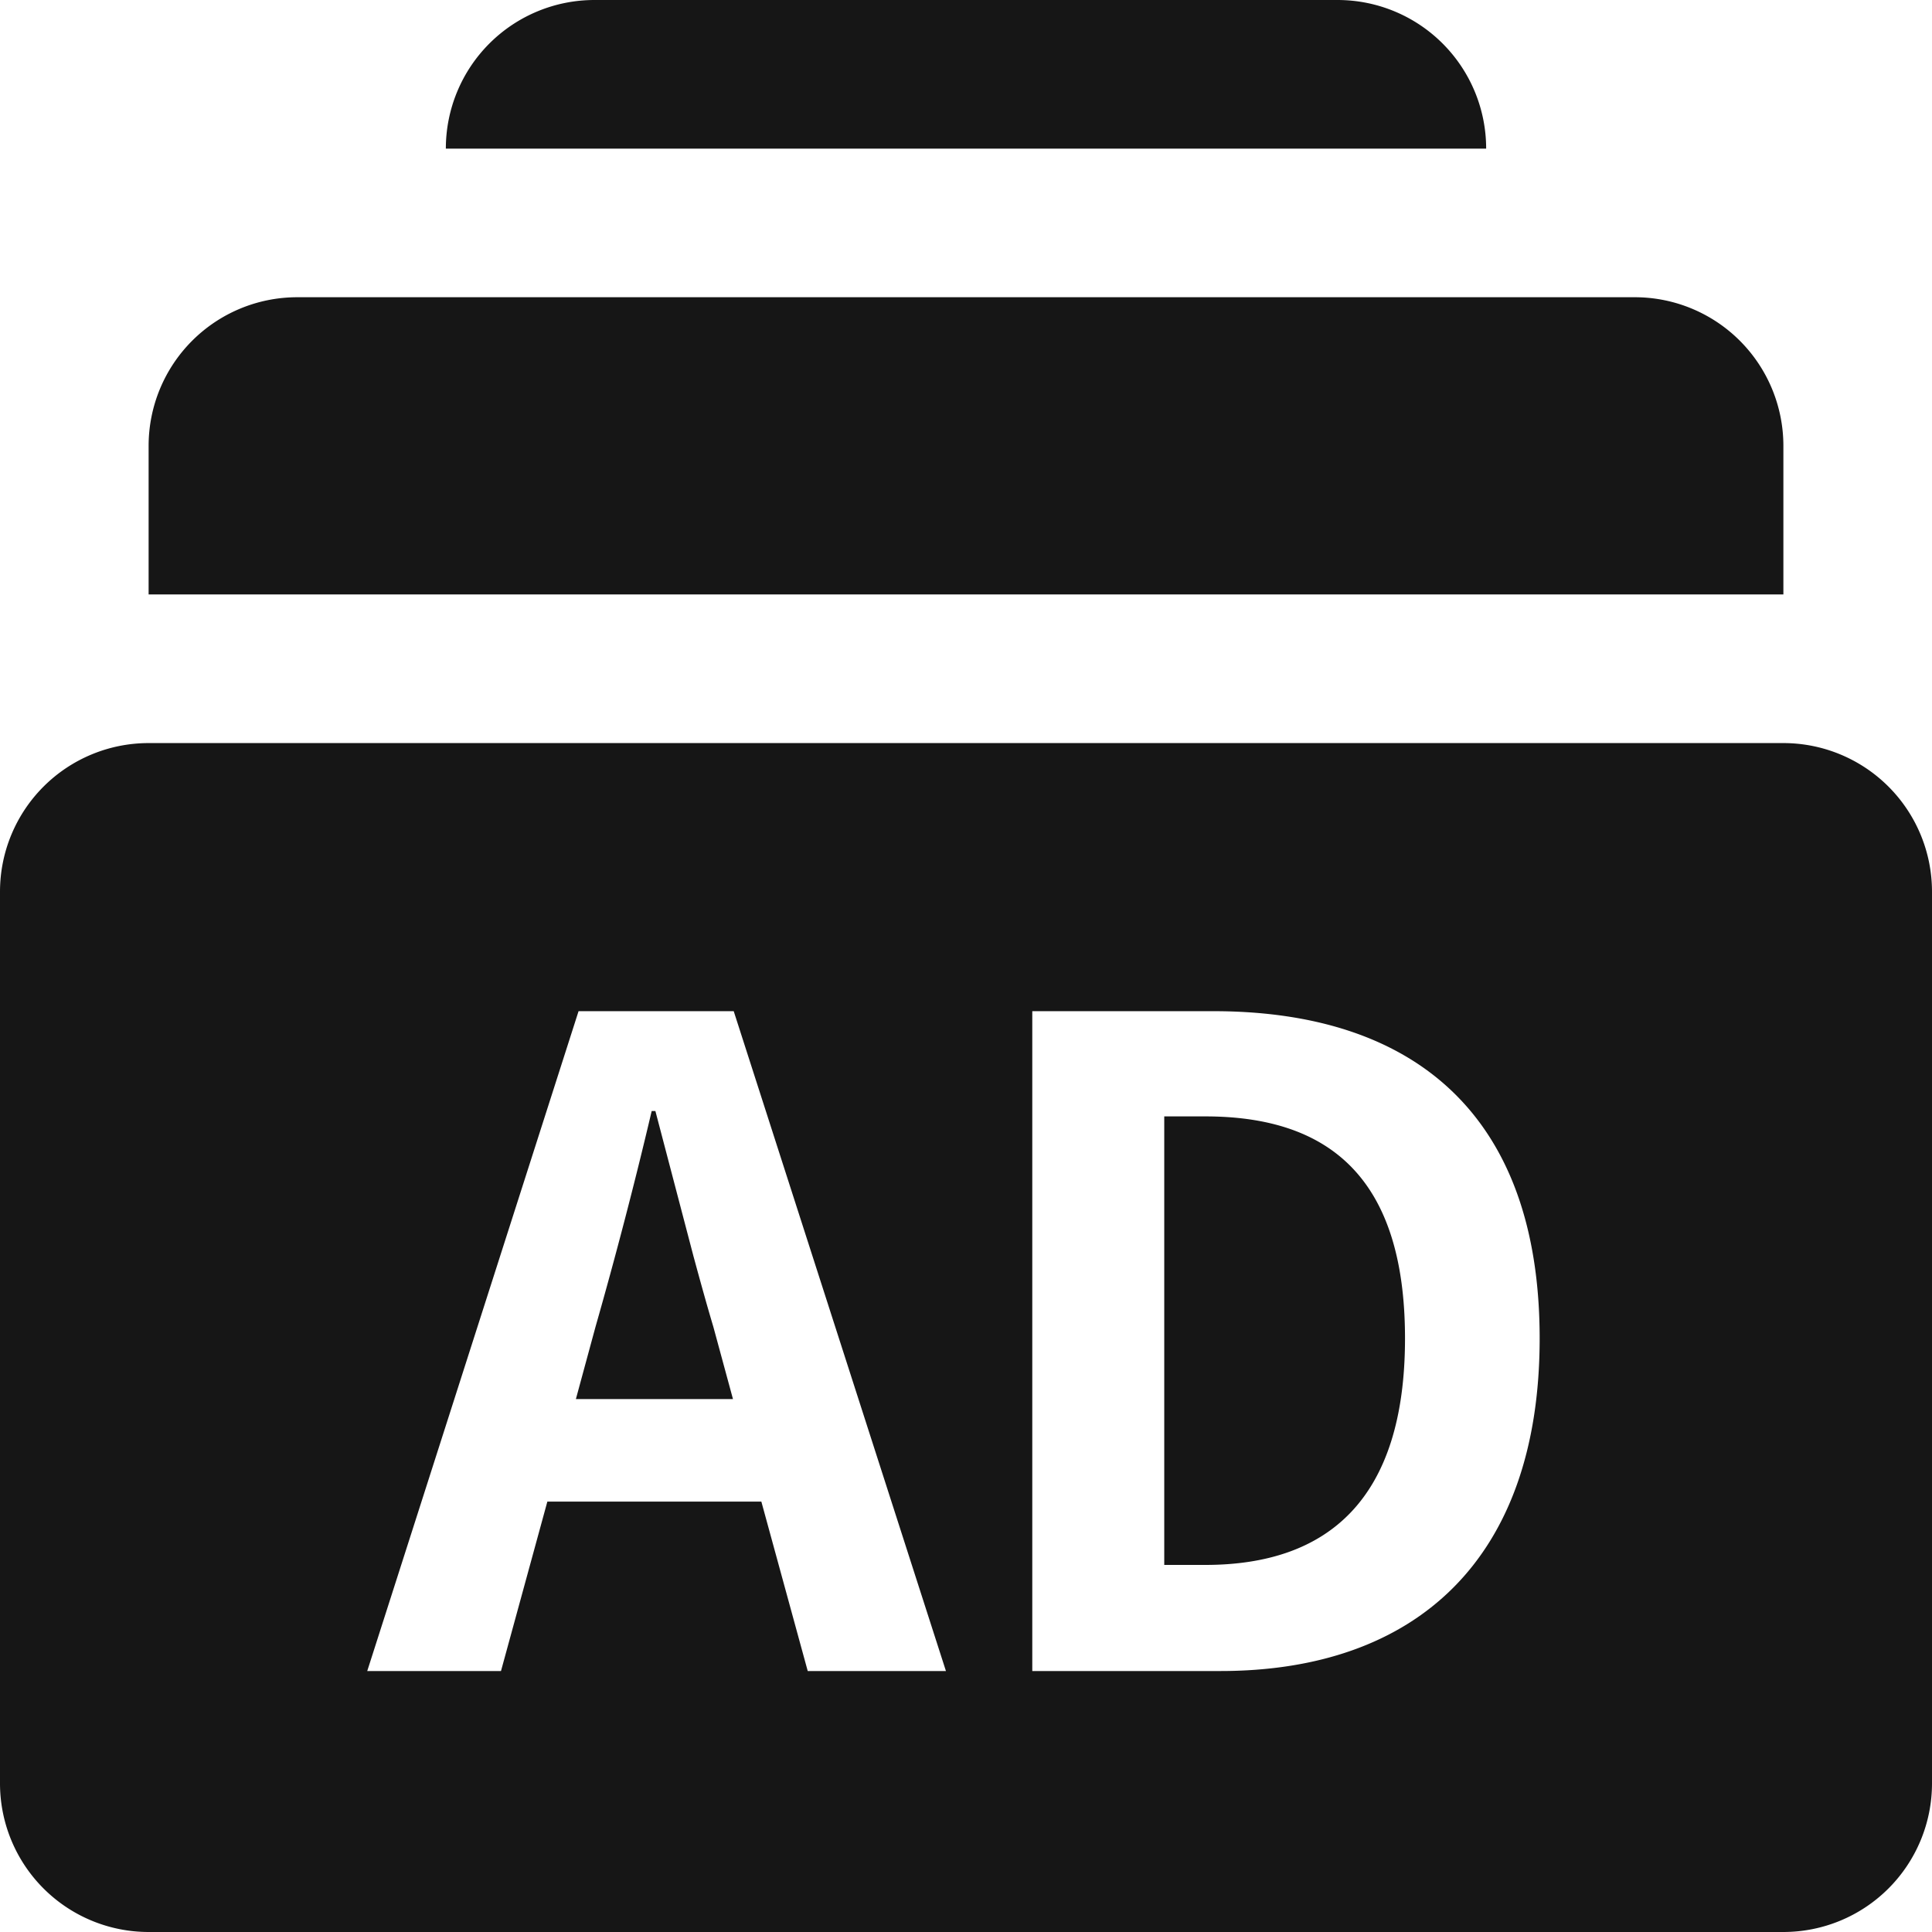 <?xml version="1.0" standalone="no"?><!DOCTYPE svg PUBLIC "-//W3C//DTD SVG 1.1//EN" "http://www.w3.org/Graphics/SVG/1.1/DTD/svg11.dtd"><svg t="1604403277016" class="icon" viewBox="0 0 1024 1024" version="1.1" xmlns="http://www.w3.org/2000/svg" p-id="1263" xmlns:xlink="http://www.w3.org/1999/xlink" width="128" height="128"><defs><style type="text/css"></style></defs><path d="M945.231 393.846a78.769 78.769 0 0 1 78.769 78.769v472.615a78.769 78.769 0 0 1-78.769 78.769H78.769a78.769 78.769 0 0 1-78.769-78.769V472.615a78.769 78.769 0 0 1 78.769-78.769h866.462zM388.884 535.946H306.649l-112.01 349.735h70.892l24.576-89.797h113.428l24.576 89.797h73.255l-112.482-349.735z m254.188 0H547.131v349.735h99.722c103.03 0 169.196-58.604 169.196-176.286 0-118.154-66.166-173.45-172.977-173.45z m-4.254 55.769c65.221 0 105.866 32.138 105.866 117.681 0 85.071-40.645 120.044-105.866 120.044h-21.74V591.714h21.74zM347.372 588.879l20.165 76.879c3.466 12.761 6.932 25.364 10.555 37.494l10.398 38.282H305.231l10.398-38.282c10.398-36.391 20.795-76.091 29.775-114.373h1.89zM866.462 157.538a78.769 78.769 0 0 1 78.769 78.769v78.769H78.769V236.308a78.769 78.769 0 0 1 78.769-78.769h708.923zM708.923 0a78.769 78.769 0 0 1 78.769 78.769H236.308a78.769 78.769 0 0 1 78.769-78.769h393.846z" p-id="1264" fill="#161616"></path></svg>